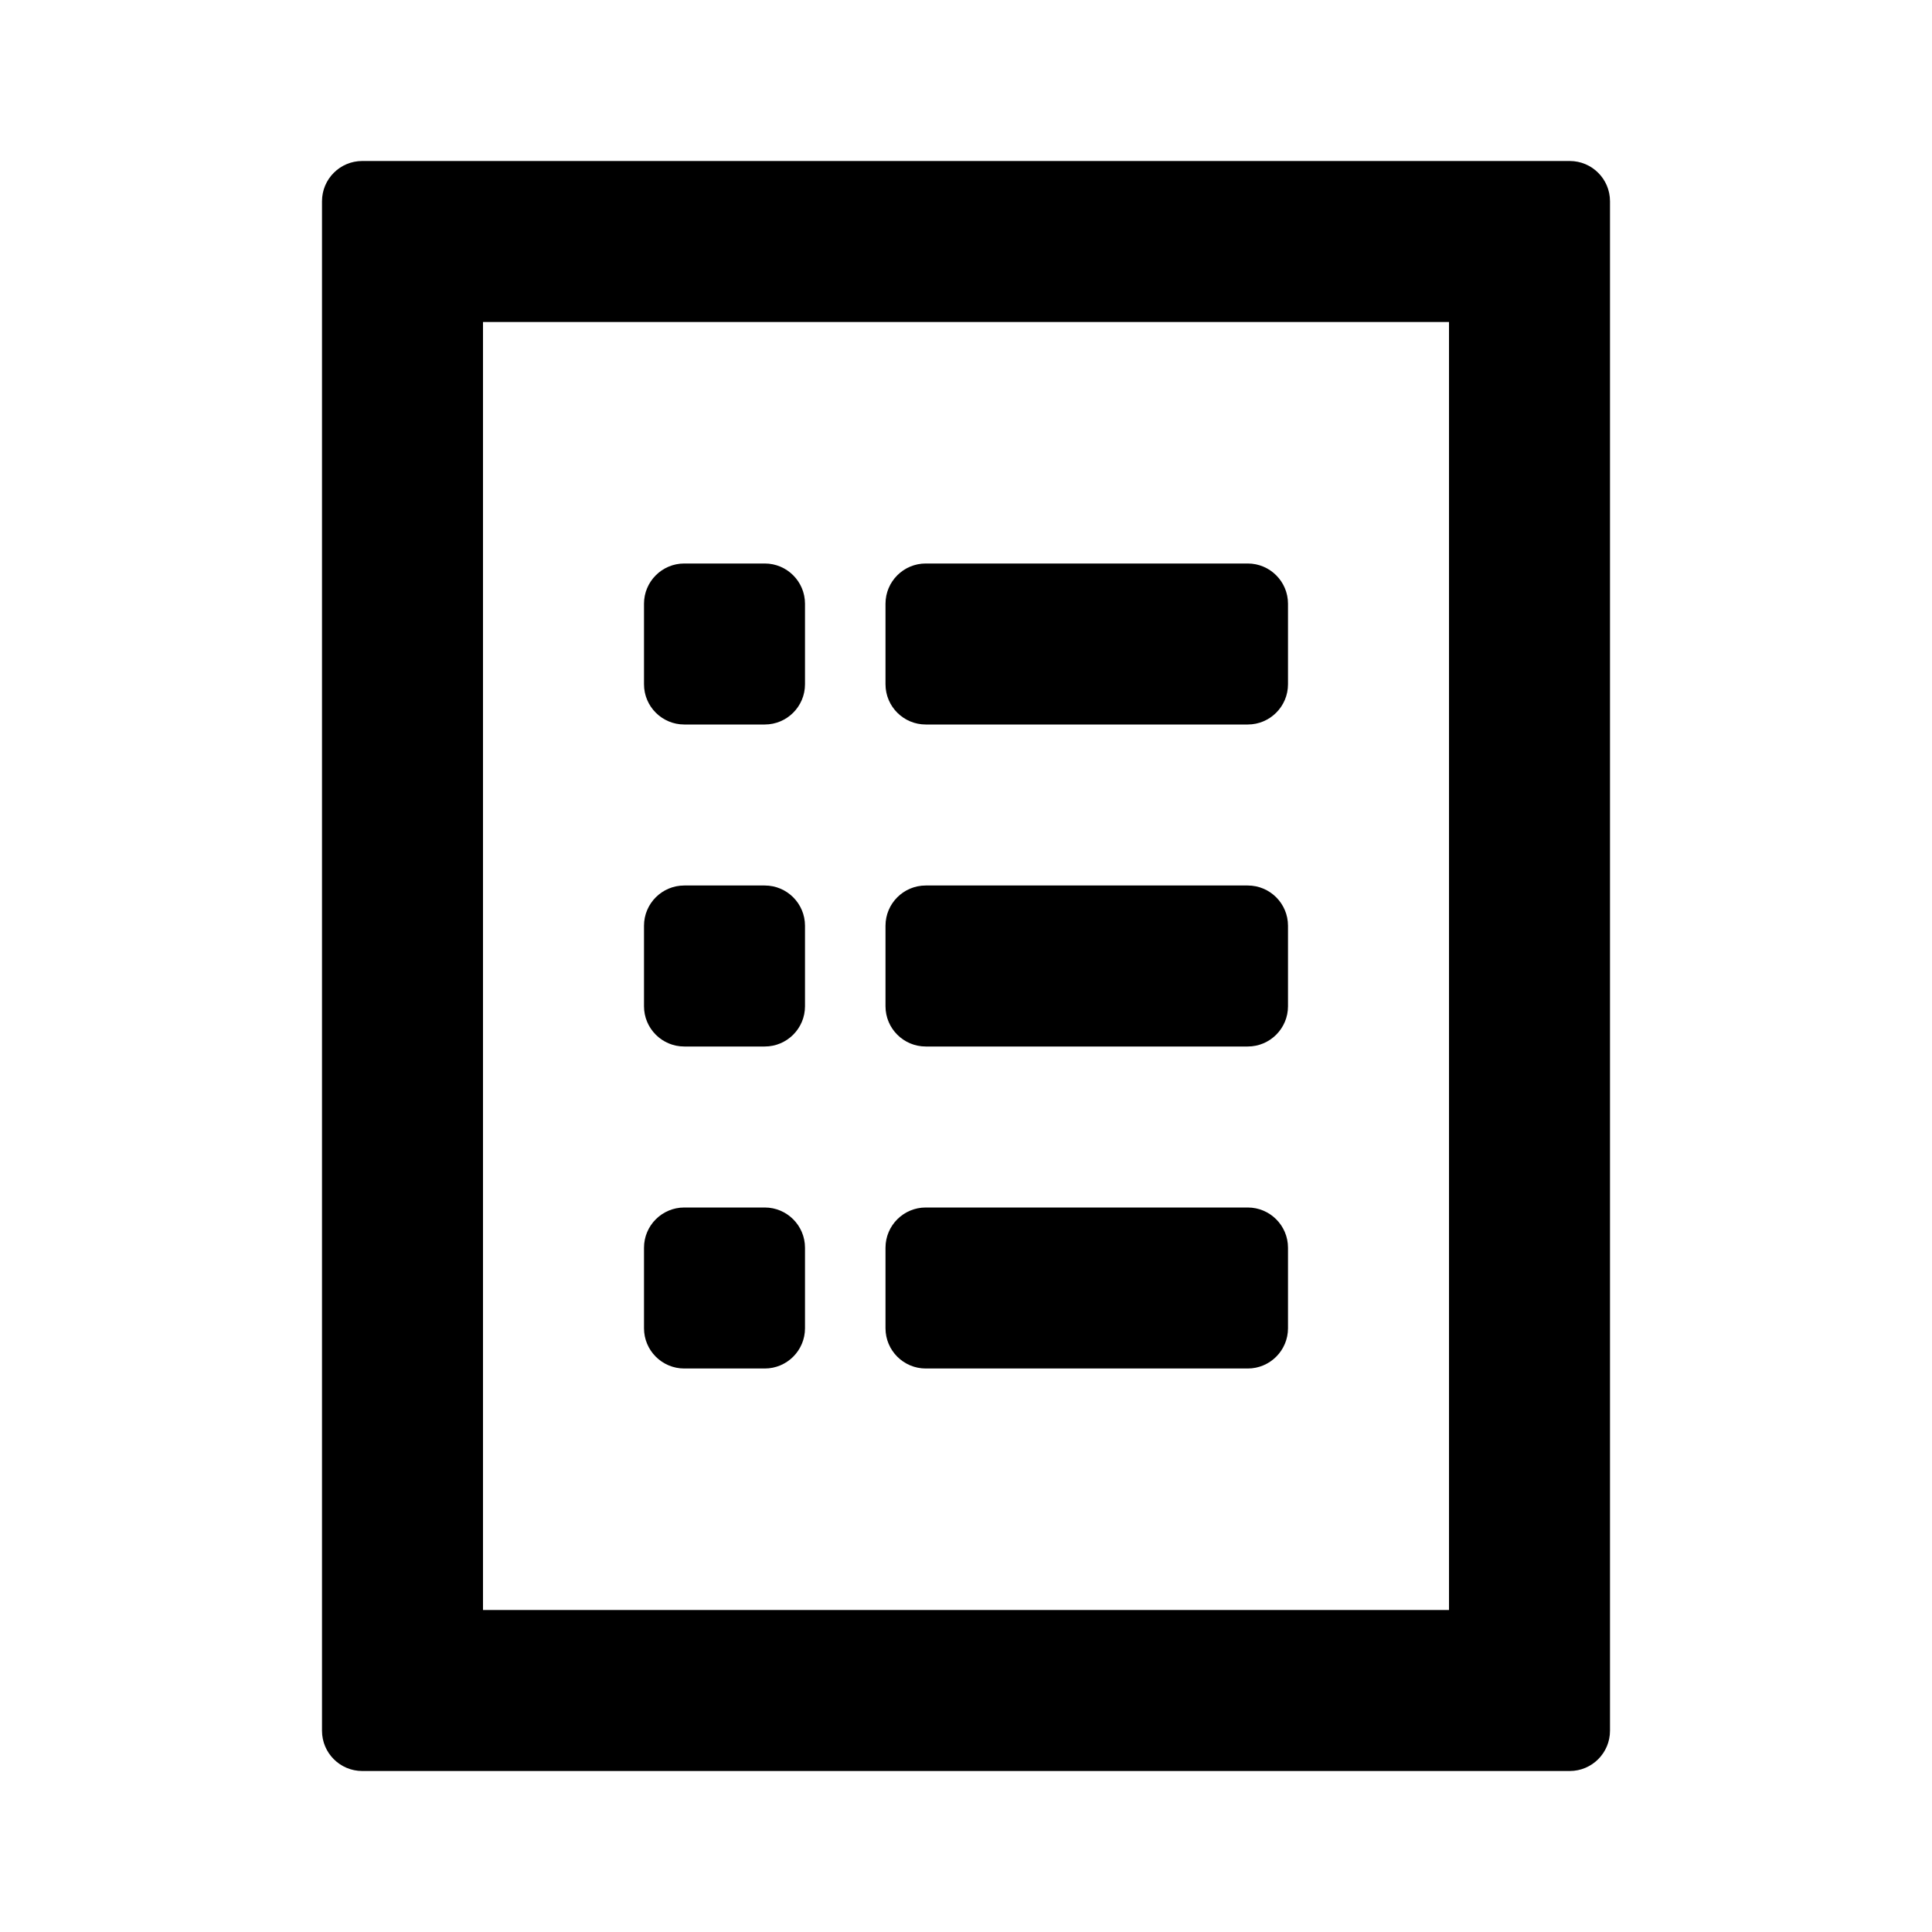 <svg width="24" height="24" viewBox="0 0 24 24" fill="none" xmlns="http://www.w3.org/2000/svg">
<g id="n-icon-list">
<path id="Shape" fill-rule="evenodd" clip-rule="evenodd" d="M20 2.5C20 2.224 19.776 2 19.5 2H4.5C4.224 2 4 2.224 4 2.5V21.5C4 21.776 4.224 22 4.5 22H19.5C19.776 22 20 21.776 20 21.5V2.5ZM6 4H18V20H6V4ZM9.5 15C9.776 15 10 15.224 10 15.5V16.5C10 16.776 9.776 17 9.5 17H8.5C8.224 17 8 16.776 8 16.5V15.5C8 15.224 8.224 15 8.5 15H9.5ZM16 15.5C16 15.224 15.776 15 15.5 15H11.5C11.224 15 11 15.224 11 15.5V16.5C11 16.776 11.224 17 11.5 17H15.5C15.776 17 16 16.776 16 16.5V15.5ZM9.5 11C9.776 11 10 11.224 10 11.5V12.5C10 12.776 9.776 13 9.5 13H8.5C8.224 13 8 12.776 8 12.5V11.5C8 11.224 8.224 11 8.5 11H9.5ZM16 11.5C16 11.224 15.776 11 15.5 11H11.5C11.224 11 11 11.224 11 11.5V12.5C11 12.776 11.224 13 11.5 13H15.5C15.776 13 16 12.776 16 12.5V11.5ZM15.5 7C15.776 7 16 7.224 16 7.5V8.5C16 8.776 15.776 9 15.5 9H11.5C11.224 9 11 8.776 11 8.5V7.5C11 7.224 11.224 7 11.5 7H15.5ZM10 7.5C10 7.224 9.776 7 9.5 7H8.5C8.224 7 8 7.224 8 7.5V8.5C8 8.776 8.224 9 8.5 9H9.5C9.776 9 10 8.776 10 8.5V7.5Z" fill="black"/>
</g>
</svg>
